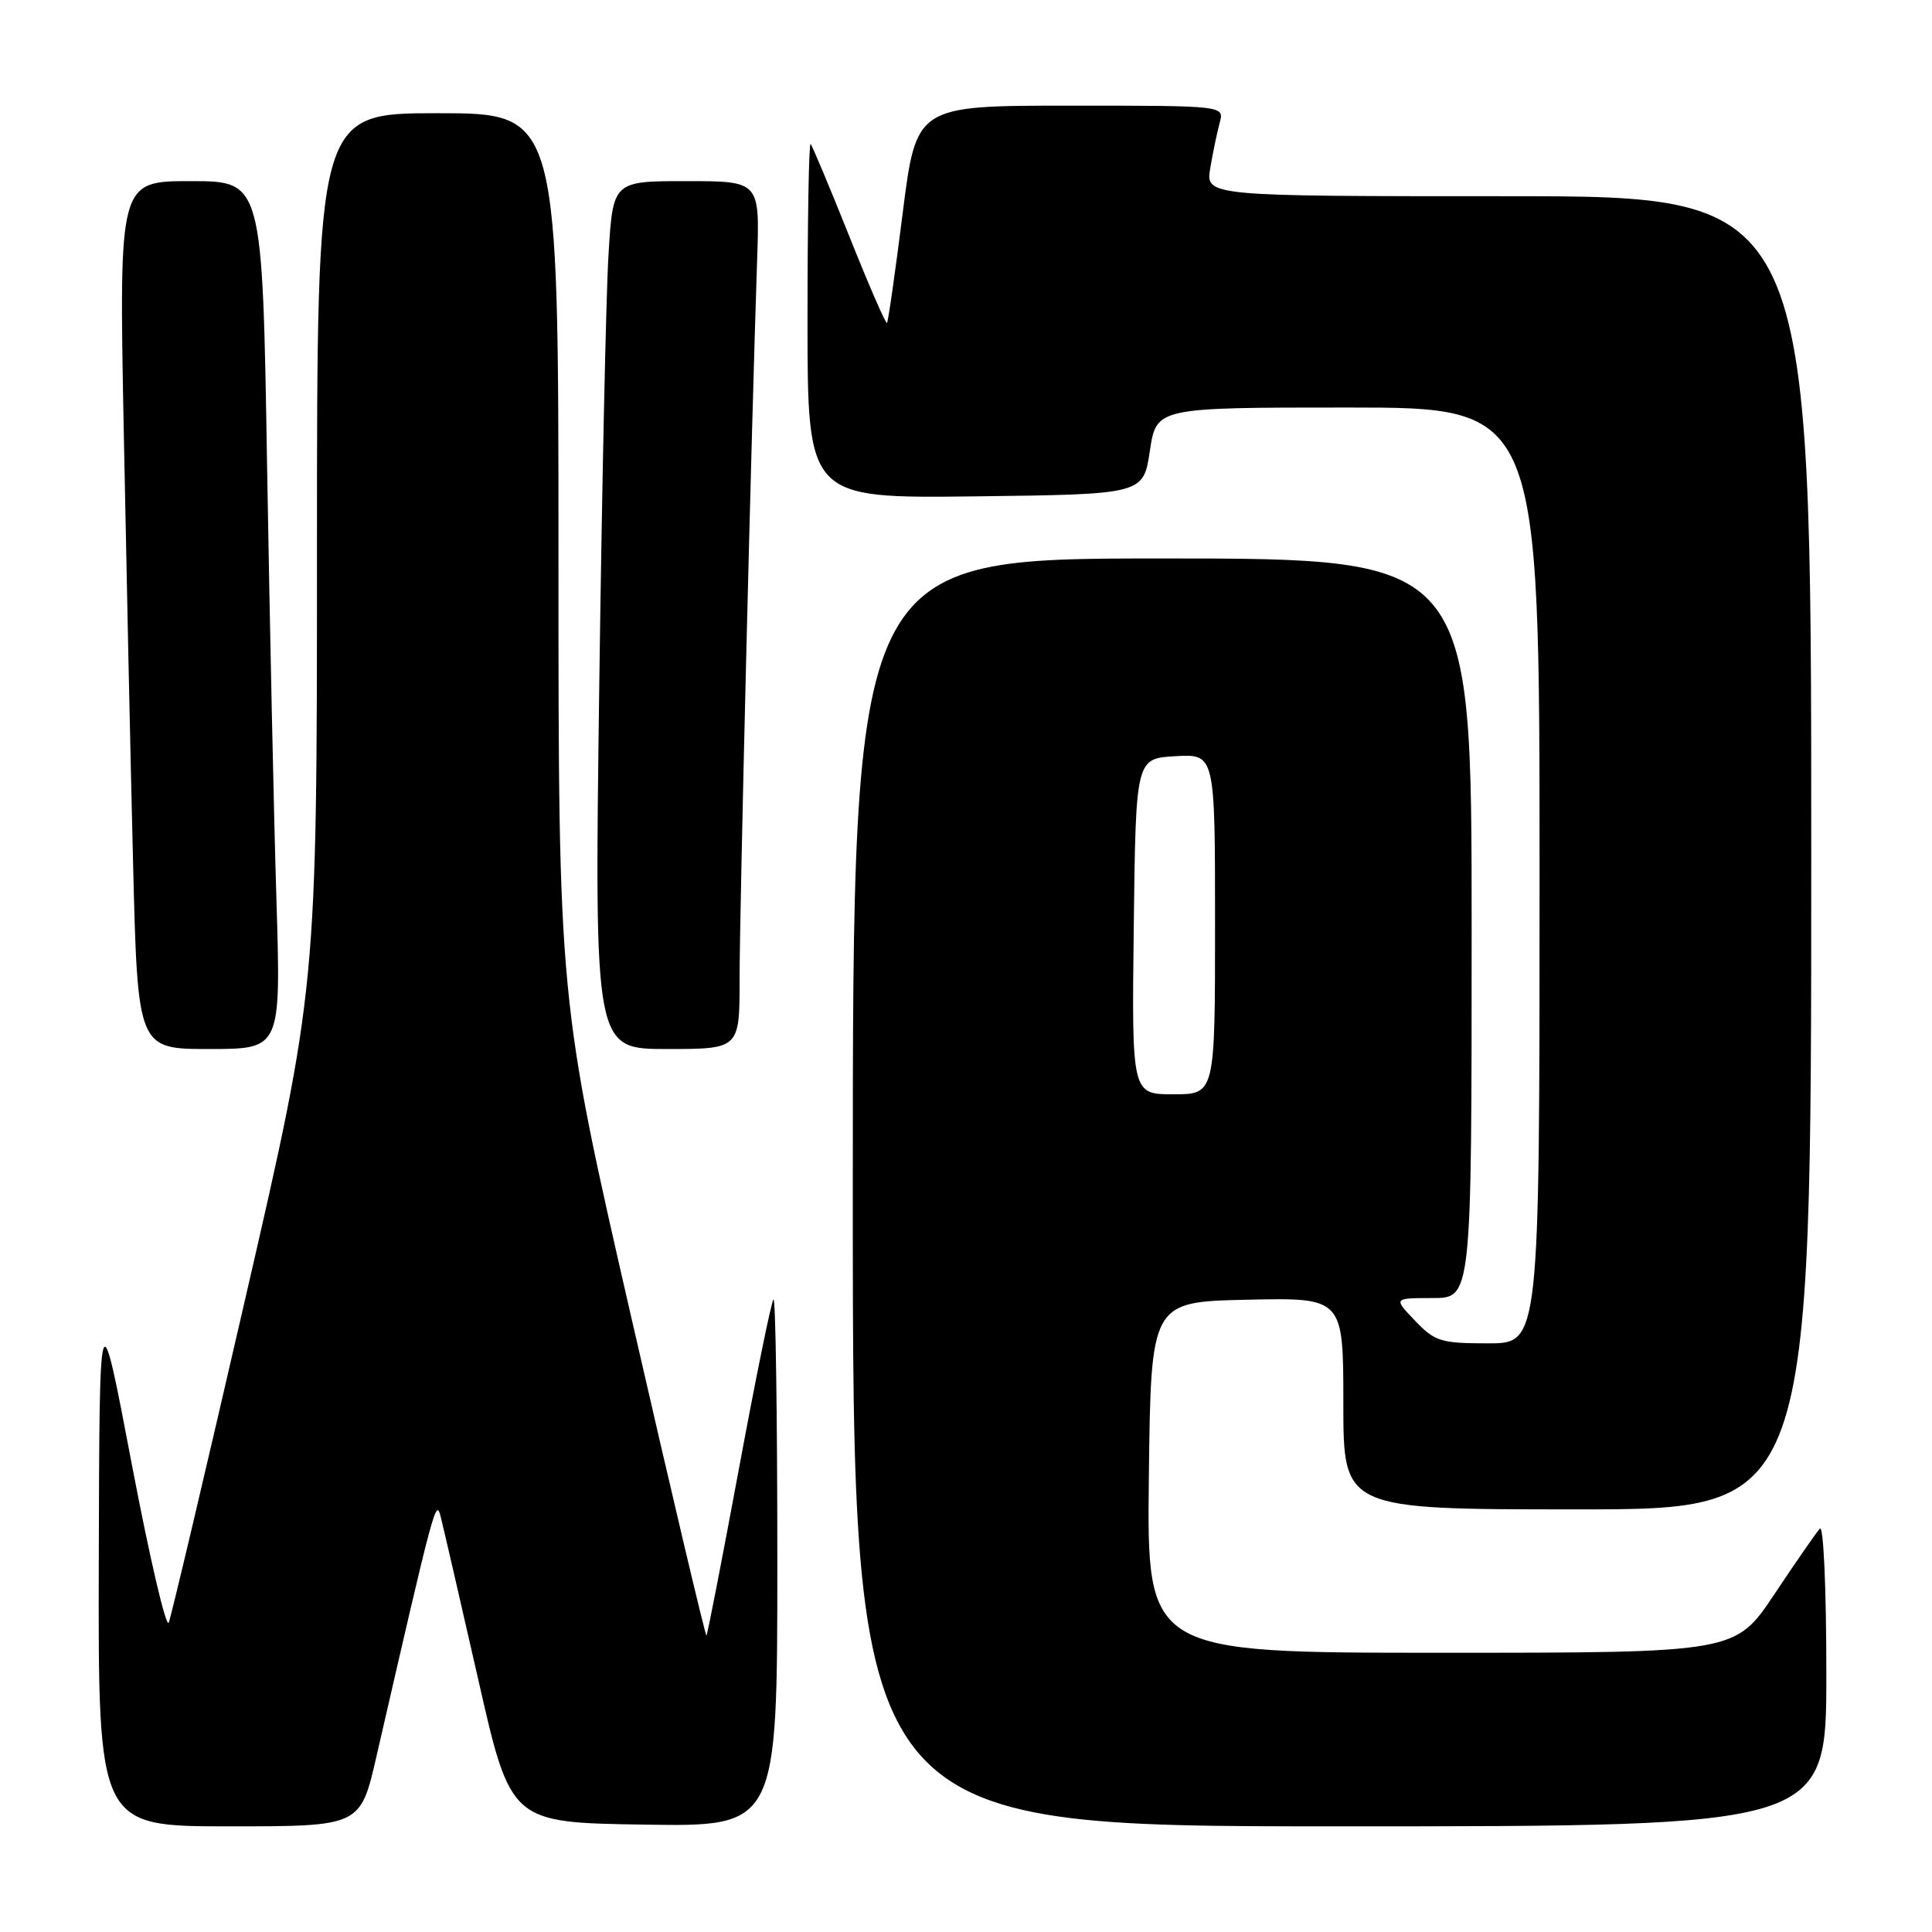 <?xml version="1.0" encoding="UTF-8" standalone="no"?>
<!DOCTYPE svg PUBLIC "-//W3C//DTD SVG 1.1//EN" "http://www.w3.org/Graphics/SVG/1.1/DTD/svg11.dtd" >
<svg xmlns="http://www.w3.org/2000/svg" xmlns:xlink="http://www.w3.org/1999/xlink" version="1.1" viewBox="0 0 256 256">
 <g >
 <path fill="currentColor"
d=" M 49.88 232.75 C 57.62 199.06 57.77 198.51 58.40 201.00 C 58.75 202.38 60.98 212.05 63.36 222.50 C 67.67 241.50 67.67 241.50 85.34 241.77 C 103.00 242.05 103.00 242.05 103.00 206.86 C 103.00 187.50 102.77 171.90 102.49 172.18 C 102.21 172.45 100.15 182.54 97.92 194.58 C 95.68 206.63 93.74 216.59 93.61 216.72 C 93.48 216.85 89.01 197.96 83.69 174.73 C 74.00 132.49 74.00 132.49 74.00 73.75 C 74.00 15.00 74.00 15.00 58.00 15.00 C 42.00 15.00 42.00 15.00 42.00 72.92 C 42.00 130.85 42.00 130.85 32.48 172.17 C 27.25 194.90 22.69 214.18 22.36 215.00 C 22.02 215.82 19.82 206.38 17.46 194.00 C 13.18 171.50 13.18 171.50 13.09 206.75 C 13.00 242.00 13.00 242.00 30.38 242.00 C 47.75 242.00 47.75 242.00 49.88 232.75 Z  M 242.00 221.80 C 242.00 210.39 241.62 202.01 241.14 202.55 C 240.66 203.07 237.95 206.99 235.11 211.25 C 229.94 219.00 229.94 219.00 190.95 219.00 C 151.96 219.00 151.96 219.00 152.23 195.75 C 152.50 172.50 152.50 172.50 165.25 172.22 C 178.00 171.94 178.00 171.94 178.00 185.97 C 178.00 200.00 178.00 200.00 209.00 200.00 C 240.00 200.00 240.00 200.00 240.00 113.00 C 240.00 26.00 240.00 26.00 199.87 26.00 C 159.74 26.00 159.74 26.00 160.37 22.25 C 160.72 20.19 161.28 17.49 161.62 16.25 C 162.23 14.00 162.23 14.00 141.82 14.00 C 121.41 14.00 121.41 14.00 119.61 28.25 C 118.62 36.09 117.69 42.63 117.53 42.79 C 117.37 42.96 115.12 37.78 112.53 31.29 C 109.94 24.81 107.63 19.31 107.41 19.08 C 107.18 18.85 107.00 29.33 107.00 42.35 C 107.00 66.04 107.00 66.04 129.25 65.77 C 151.50 65.50 151.50 65.50 152.36 59.75 C 153.23 54.00 153.23 54.00 178.61 54.00 C 204.00 54.00 204.00 54.00 204.00 116.00 C 204.00 178.00 204.00 178.00 197.19 178.00 C 190.92 178.00 190.14 177.76 187.50 175.00 C 184.63 172.00 184.63 172.00 189.81 172.00 C 195.00 172.00 195.00 172.00 195.00 123.00 C 195.00 74.00 195.00 74.00 154.00 74.00 C 113.00 74.00 113.00 74.00 113.00 158.00 C 113.00 242.00 113.00 242.00 177.50 242.00 C 242.00 242.00 242.00 242.00 242.00 221.80 Z  M 36.63 119.25 C 36.29 108.39 35.74 82.51 35.39 61.75 C 34.77 24.00 34.77 24.00 25.27 24.00 C 15.77 24.00 15.77 24.00 16.39 56.75 C 16.74 74.76 17.29 100.64 17.63 114.25 C 18.24 139.00 18.24 139.00 27.73 139.00 C 37.23 139.00 37.23 139.00 36.63 119.25 Z  M 98.00 129.75 C 97.99 121.13 99.55 57.30 100.33 34.25 C 100.67 24.00 100.67 24.00 90.94 24.00 C 81.22 24.00 81.22 24.00 80.63 33.75 C 80.30 39.11 79.75 64.99 79.40 91.25 C 78.76 139.00 78.76 139.00 88.38 139.00 C 98.00 139.00 98.00 139.00 98.00 129.75 Z  M 150.23 122.75 C 150.50 100.50 150.50 100.50 155.75 100.20 C 161.00 99.90 161.00 99.90 161.00 122.45 C 161.00 145.00 161.00 145.00 155.48 145.00 C 149.96 145.00 149.96 145.00 150.23 122.75 Z "/>
</g>
</svg>